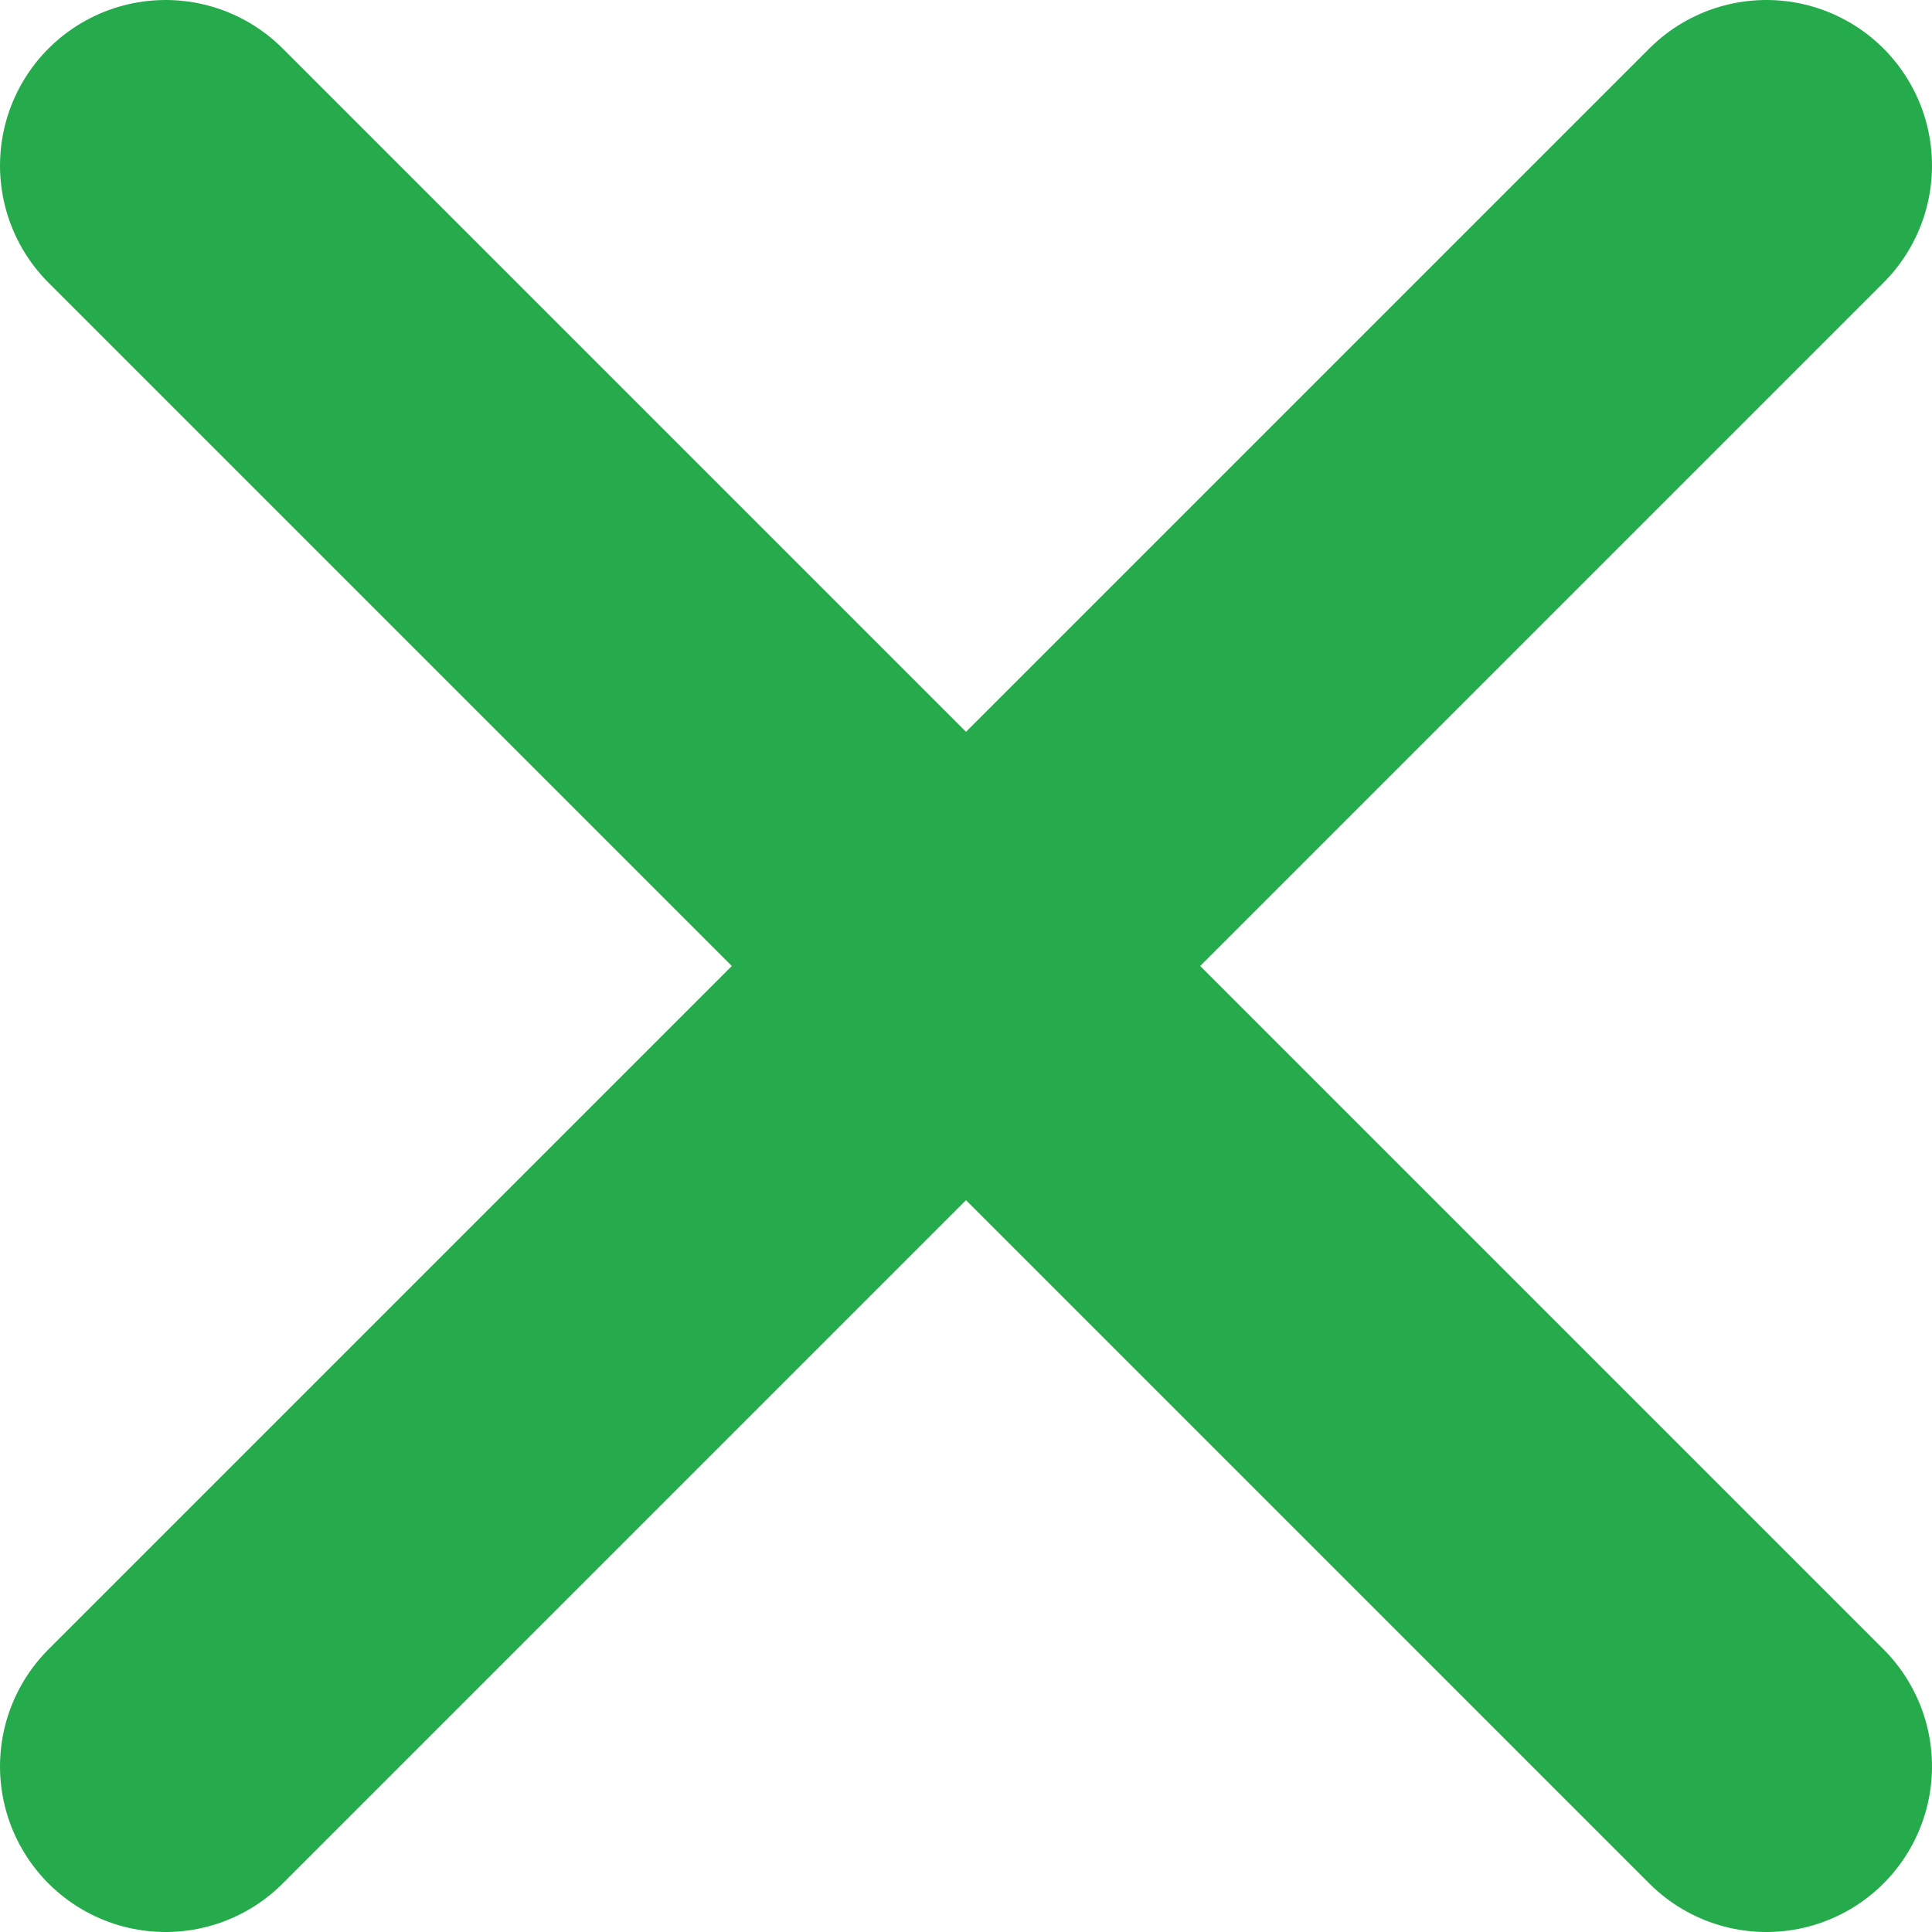 <svg width="35" height="35" viewBox="0 0 35 35" fill="none" xmlns="http://www.w3.org/2000/svg">
<path d="M32 3L3 32M3 3L32 32" stroke="#26AB4C" stroke-width="6" stroke-linecap="round" stroke-linejoin="round"/>
</svg>
